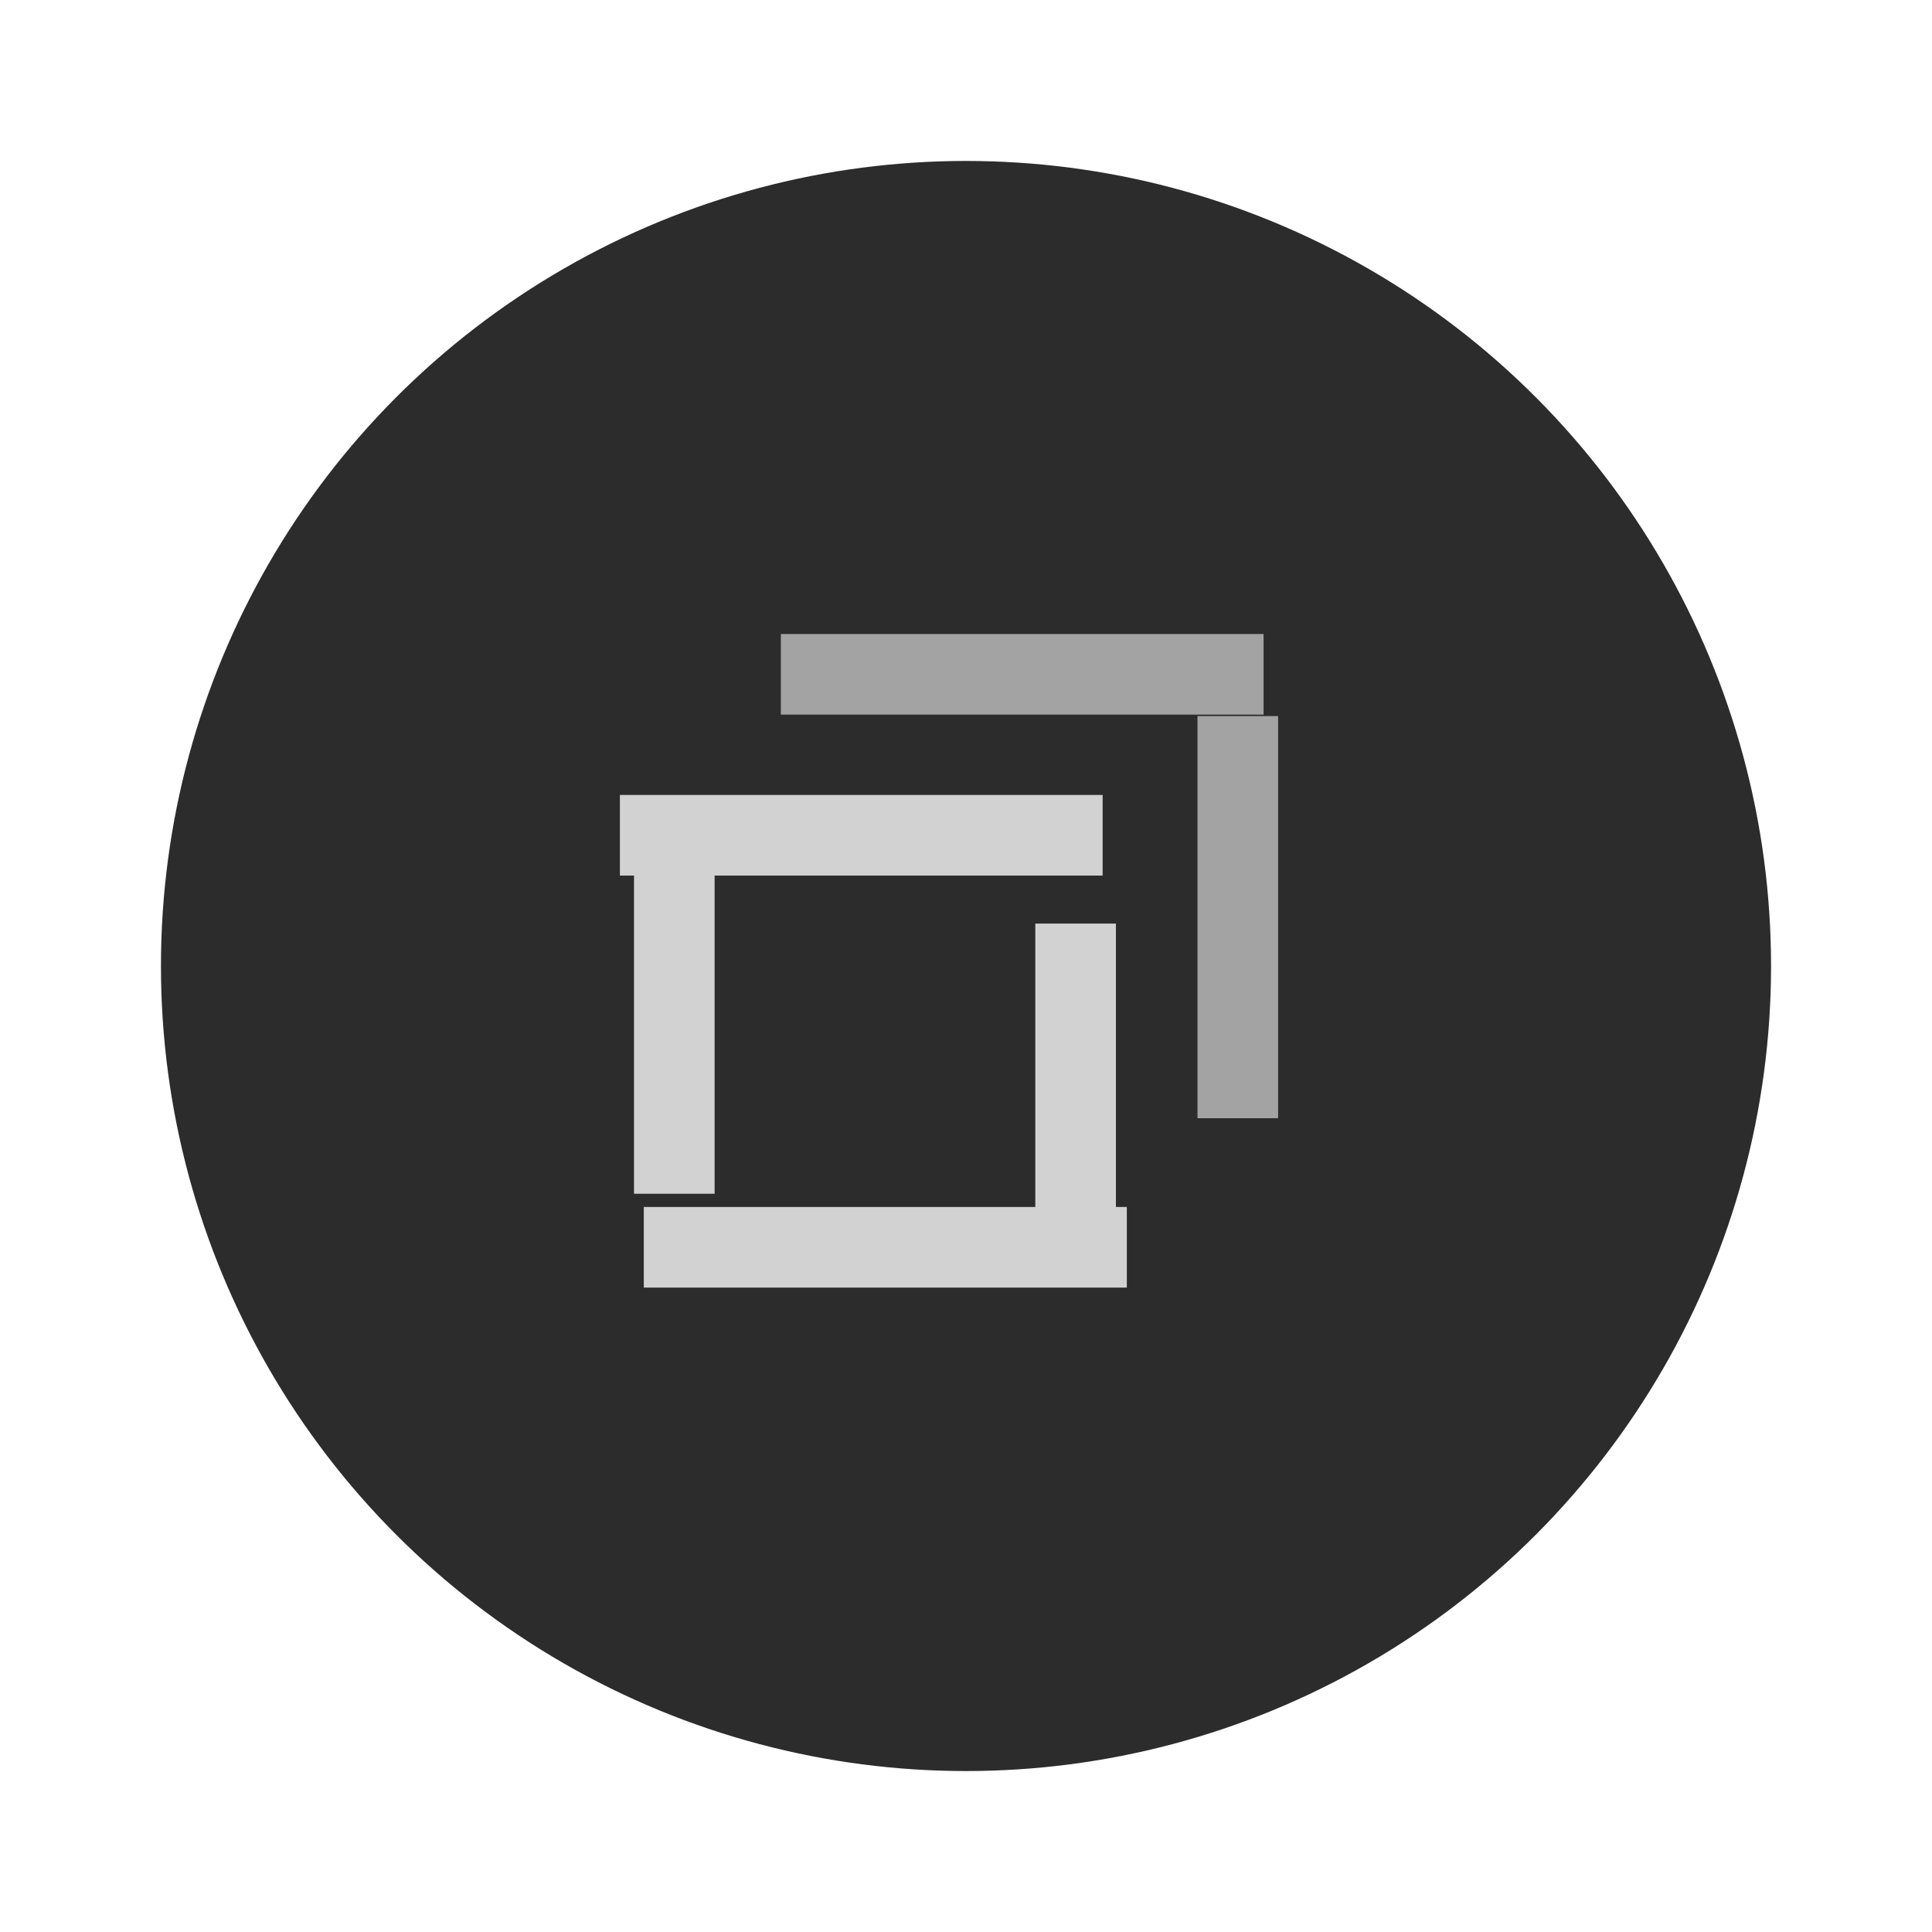<?xml version="1.0" encoding="UTF-8" standalone="no"?>
<svg
   xmlns:dc="http://purl.org/dc/elements/1.1/"
   xmlns:cc="http://creativecommons.org/ns#"
   xmlns:rdf="http://www.w3.org/1999/02/22-rdf-syntax-ns#"
   xmlns:svg="http://www.w3.org/2000/svg"
   xmlns="http://www.w3.org/2000/svg"
   xmlns:sodipodi="http://sodipodi.sourceforge.net/DTD/sodipodi-0.dtd"
   xmlns:inkscape="http://www.inkscape.org/namespaces/inkscape"
   width="24"
   height="24"
   version="1.1"
   viewBox="0 0 6.35 6.35"
   id="svg5275"
   sodipodi:docname="unmaximize_unfocused.svg"
   inkscape:version="0.92.5 (2060ec1f9f, 2020-04-08)">
  <defs
     id="defs5279" />
  <sodipodi:namedview
     pagecolor="#D2D2D2"
     bordercolor="#666666"
     borderopacity="1"
     objecttolerance="10"
     gridtolerance="10"
     guidetolerance="10"
     inkscape:pageopacity="0"
     inkscape:pageshadow="2"
     inkscape:window-width="1920"
     inkscape:window-height="1011"
     id="namedview5277"
     showgrid="true"
     inkscape:zoom="21.454545"
     inkscape:cx="6.0351478"
     inkscape:cy="9.8855007"
     inkscape:window-x="0"
     inkscape:window-y="0"
     inkscape:window-maximized="1"
     inkscape:current-layer="g5273"
     inkscape:document-rotation="0">
    <inkscape:grid
       type="xygrid"
       id="grid5826" />
  </sodipodi:namedview>
  <g
     transform="translate(0,-290.915)"
     id="g5273">
    <circle
       cx="3.175"
       cy="294.09"
       r="2.646"
       id="circle5255"
       style="fill:#2c2c2c;stroke-width:0.661" />
    <g
       id="g303">
      <rect
         transform="matrix(0,-1,0.6,0,-123.098,88.367)"
         x="-206.78"
         y="208.69"
         width="0.265"
         height="2.646"
         id="rect5257"
         style="fill:#D2D2D2;stroke-width:0.197" />
      <g
         transform="matrix(-0.707,-0.283,0.707,-0.283,-203.081,378.528)"
         id="g5263">
        <rect
           transform="rotate(-45)"
           x="-206.78"
           y="208.68"
           width="0.265"
           height="2.646"
           id="rect5261"
           style="fill:#D2D2D2;stroke-width:0.197" />
      </g>
      <g
         transform="matrix(-0.707,-0.283,0.707,-0.283,-204.4,378.361)"
         id="g5267">
        <rect
           transform="rotate(-45)"
           x="-206.78"
           y="208.69"
           width="0.265"
           height="2.646"
           id="rect5265"
           style="fill:#D2D2D2;stroke-width:0.197" />
      </g>
      <g
         transform="matrix(0.424,-0.707,0.424,0.707,-123.089,87.038)"
         id="g5271">
        <rect
           transform="rotate(-45)"
           x="-206.786"
           y="208.674"
           width="0.265"
           height="2.646"
           id="rect5269"
           style="fill:#D2D2D2;stroke-width:0.197" />
      </g>
      <g
         id="right-edge"
         transform="matrix(1,0,0,0.995,-3.8027428e-6,2.696)"
         inkscape:label="right-edge">
        <g
           transform="matrix(-0.707,-0.355,0.707,-0.355,-202.548,398.128)"
           id="g5263-3">
          <rect
             transform="rotate(-45)"
             x="-206.78"
             y="208.68"
             width="0.265"
             height="2.646"
             id="rect5261-6"
             style="fill:#a3a3a3;stroke-width:0.197" />
        </g>
      </g>
      <g
         transform="matrix(0.424,-0.707,0.424,0.707,-122.56,86.509)"
         id="top-edge"
         inkscape:label="top-edge">
        <rect
           transform="rotate(-45)"
           x="-206.786"
           y="208.674"
           width="0.265"
           height="2.646"
           id="rect5269-5"
           style="fill:#a3a3a3;stroke-width:0.197" />
      </g>
    </g>
  </g>
</svg>
